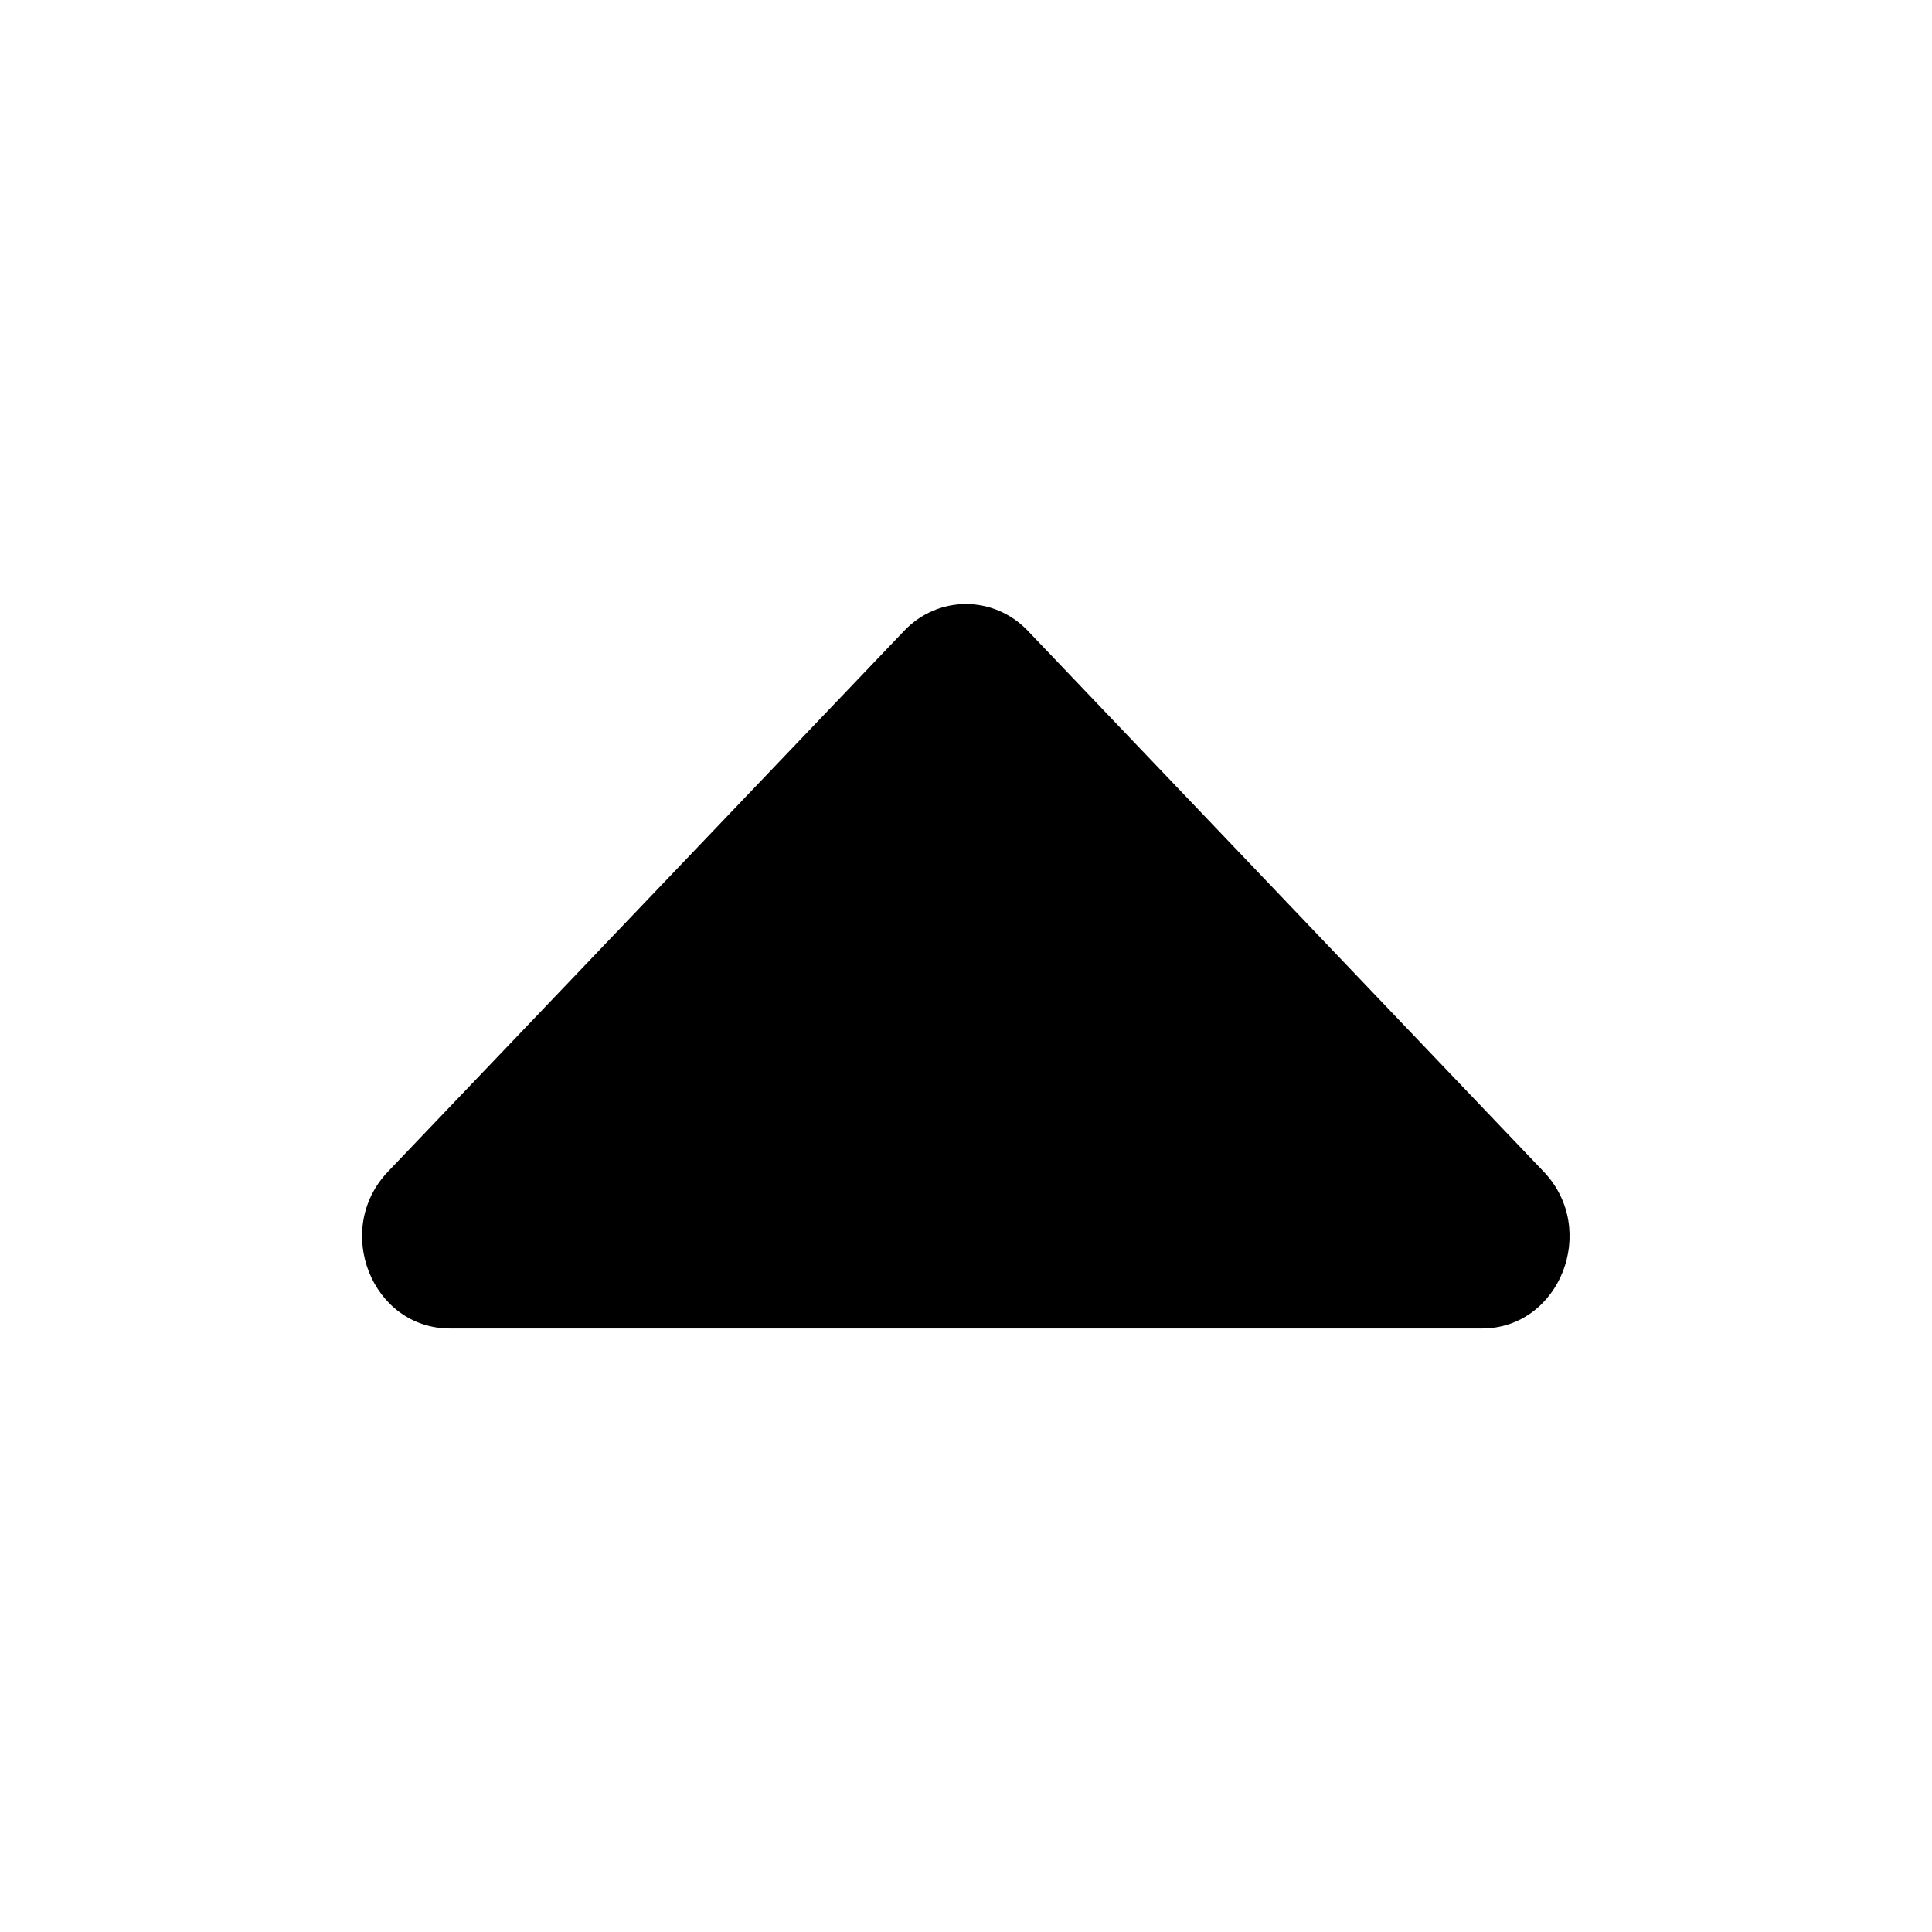 <!--
* SPDX-FileCopyrightText: © 2020 Liferay, Inc. <https://liferay.com>
* SPDX-FileCopyrightText: © 2020 Contributors to the project Clay <https://github.com/liferay/clay/graphs/contributors>
*
* SPDX-License-Identifier: BSD-3-Clause
-->
<svg  viewBox="0 0 16 16" xmlns="http://www.w3.org/2000/svg">
<path class="lexicon-icon-outline" d="M12.784 9.703L8.513 5.225C8.23 4.928 7.769 4.928 7.487 5.225L3.213 9.703C2.755 10.183 3.078 11.002 3.728 11.002H12.272C12.918 11.002 13.242 10.183 12.784 9.703Z" />
</svg>
